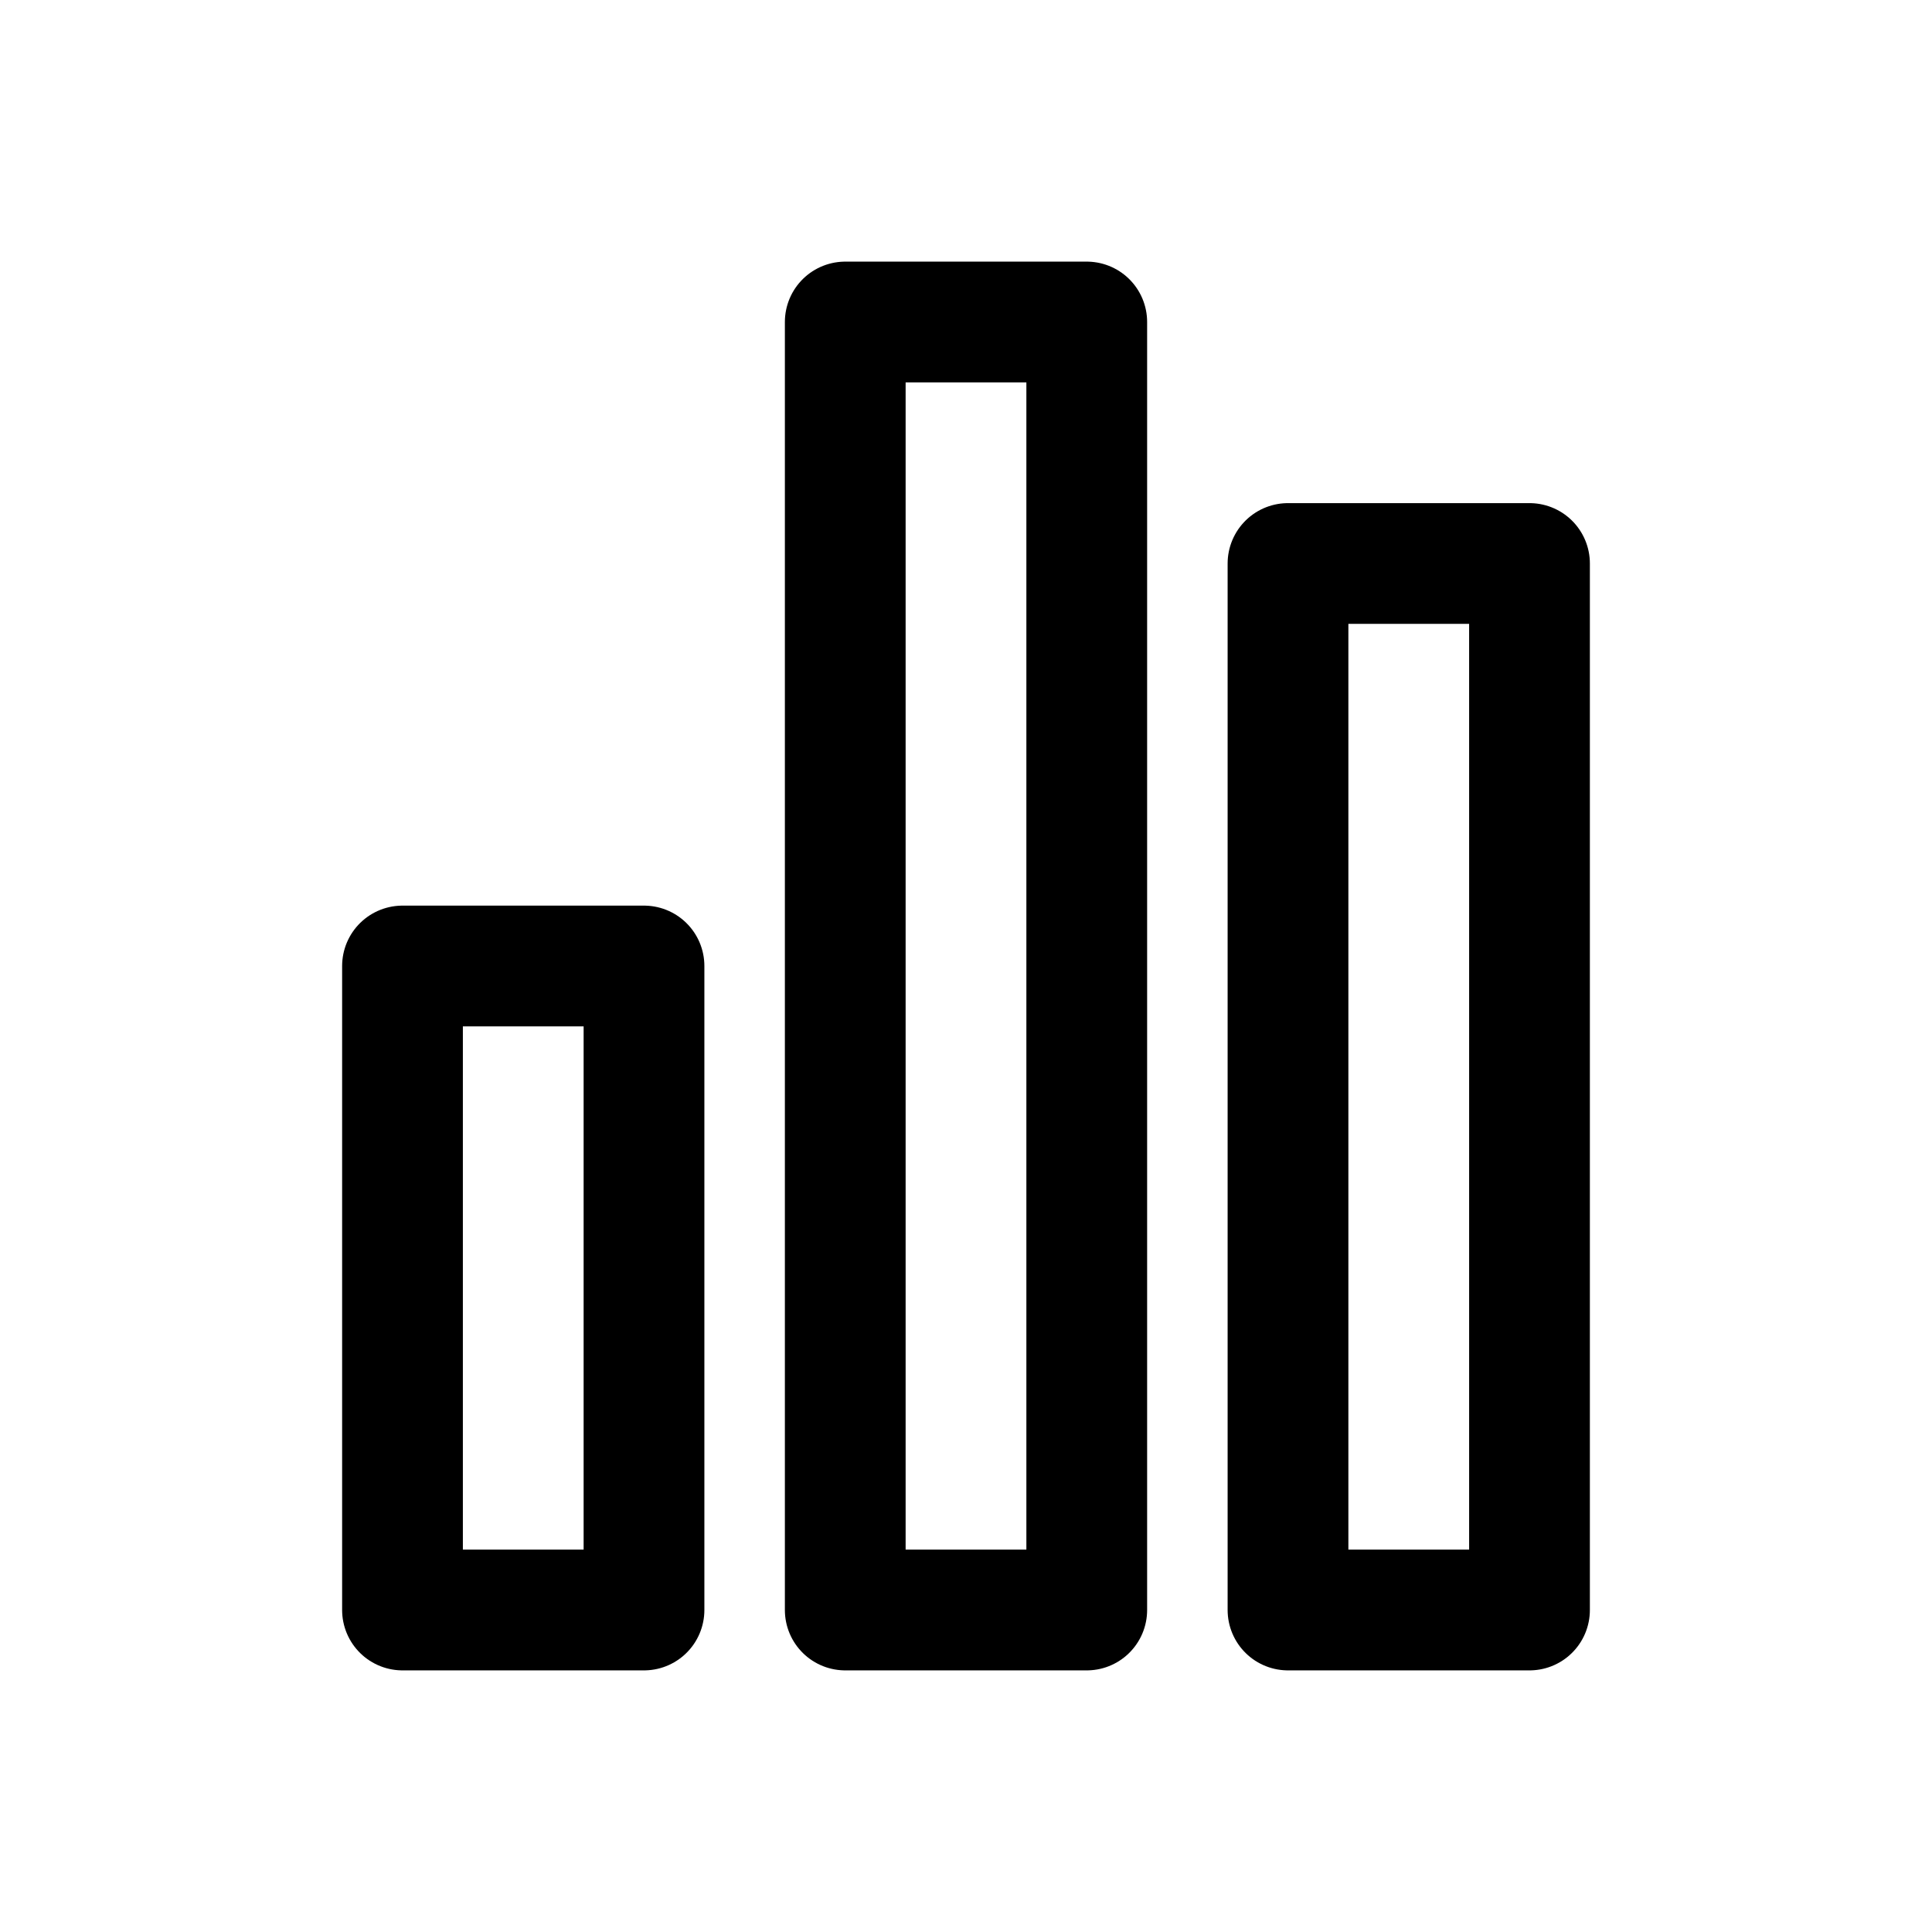 <svg width="24" height="24" viewBox="0 0 24 24" xmlns="http://www.w3.org/2000/svg"><path d="M5 12h3v8H5v-8Zm5.5-8h3v16h-3V4ZM16 7h3v13h-3V7Z" class="icon_svg-stroke icon_svg-fill" stroke-width="1.5" stroke="#000" fill="none" stroke-linecap="round" stroke-linejoin="round"></path></svg>